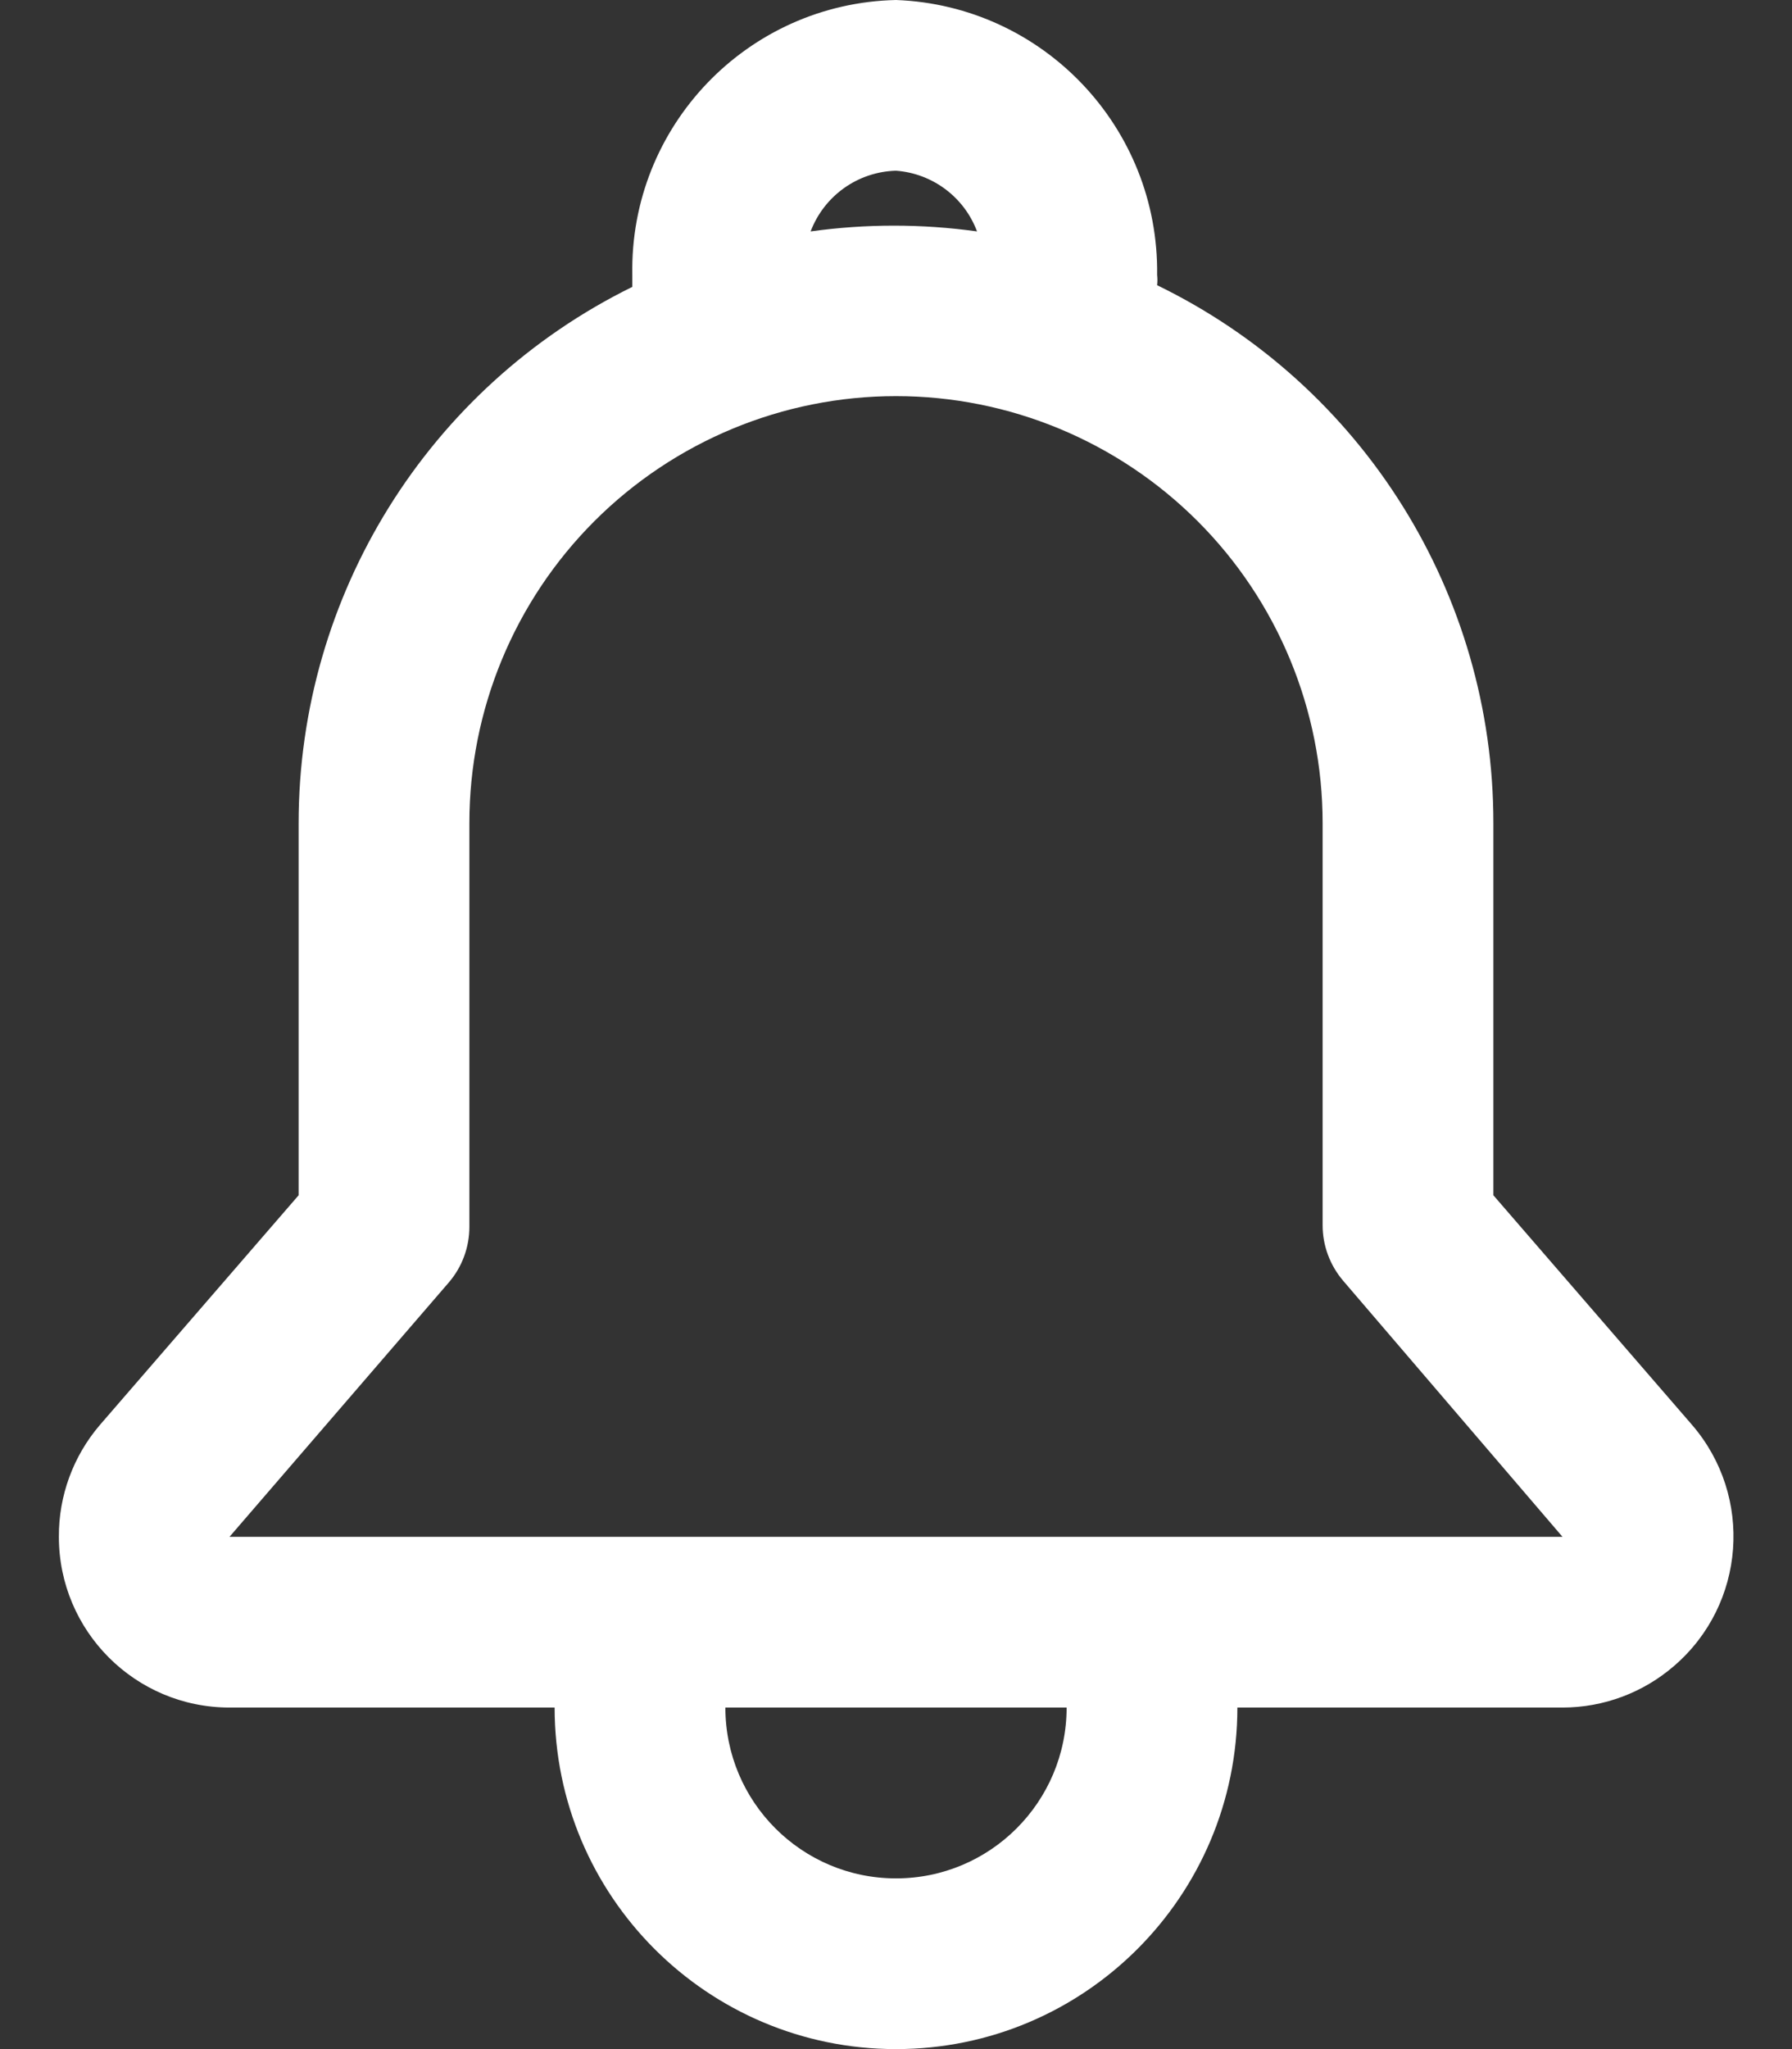 <?xml version="1.0" encoding="UTF-8"?>
<svg width="14px" height="16px" viewBox="0 0 14 16" version="1.1" xmlns="http://www.w3.org/2000/svg" xmlns:xlink="http://www.w3.org/1999/xlink">
    <rect x="0" y="0" width="14" height="16" fill="#333333" stroke="none"/>
    <!-- Generator: Sketch 52.6 (67491) - http://www.bohemiancoding.com/sketch -->
    <title>notice</title>
    <desc>Created with Sketch.</desc>
    <g id="Page-1" stroke="none" stroke-width="1" fill="none" fill-rule="evenodd">
        <g id="home" transform="translate(-1369, -24)" fill="#FFFFFF">
            <g id="header">
                <g id="tools" transform="translate(1264, 19)">
                    <g id="notice" transform="translate(104, 5)">
                        <rect id="Rectangle" opacity="0" x="0" y="0" width="16" height="16"></rect>
                        <path d="M8,16 C6.527,16 5.333,14.806 5.333,13.333 L2.793,13.333 C2.057,13.333 1.46,12.736 1.46,12 C1.458,11.68 1.572,11.37 1.78,11.127 L3.333,9.333 L3.333,6.427 C3.334,4.648 4.344,3.025 5.94,2.24 L5.94,2.147 C5.918,0.986 6.839,0.026 8,0 C9.15,0.043 10.055,0.996 10.04,2.147 C10.043,2.173 10.043,2.2 10.04,2.227 C11.648,3.008 12.668,4.639 12.667,6.427 L12.667,9.333 L14.22,11.127 C14.7,11.685 14.638,12.526 14.08,13.007 C13.838,13.217 13.528,13.333 13.207,13.333 L10.667,13.333 C10.667,14.806 9.473,16 8,16 Z M6.667,13.333 C6.667,14.07 7.264,14.667 8,14.667 C8.736,14.667 9.333,14.07 9.333,13.333 L6.667,13.333 Z M8,3.093 C7.116,3.093 6.268,3.445 5.643,4.07 C5.018,4.695 4.667,5.543 4.667,6.427 L4.667,9.58 C4.667,9.739 4.61,9.893 4.507,10.013 L2.793,12 L13.207,12 L11.493,10 C11.39,9.879 11.333,9.726 11.333,9.567 L11.333,6.427 C11.333,5.543 10.982,4.695 10.357,4.07 C9.732,3.445 8.884,3.093 8,3.093 Z M8,1.333 C7.702,1.341 7.439,1.528 7.333,1.807 C7.765,1.747 8.202,1.747 8.633,1.807 C8.533,1.539 8.285,1.354 8,1.333 Z" id="Shape" fill-rule="nonzero"></path>
                    </g>
                </g>
            </g>
        </g>
    </g>
</svg>